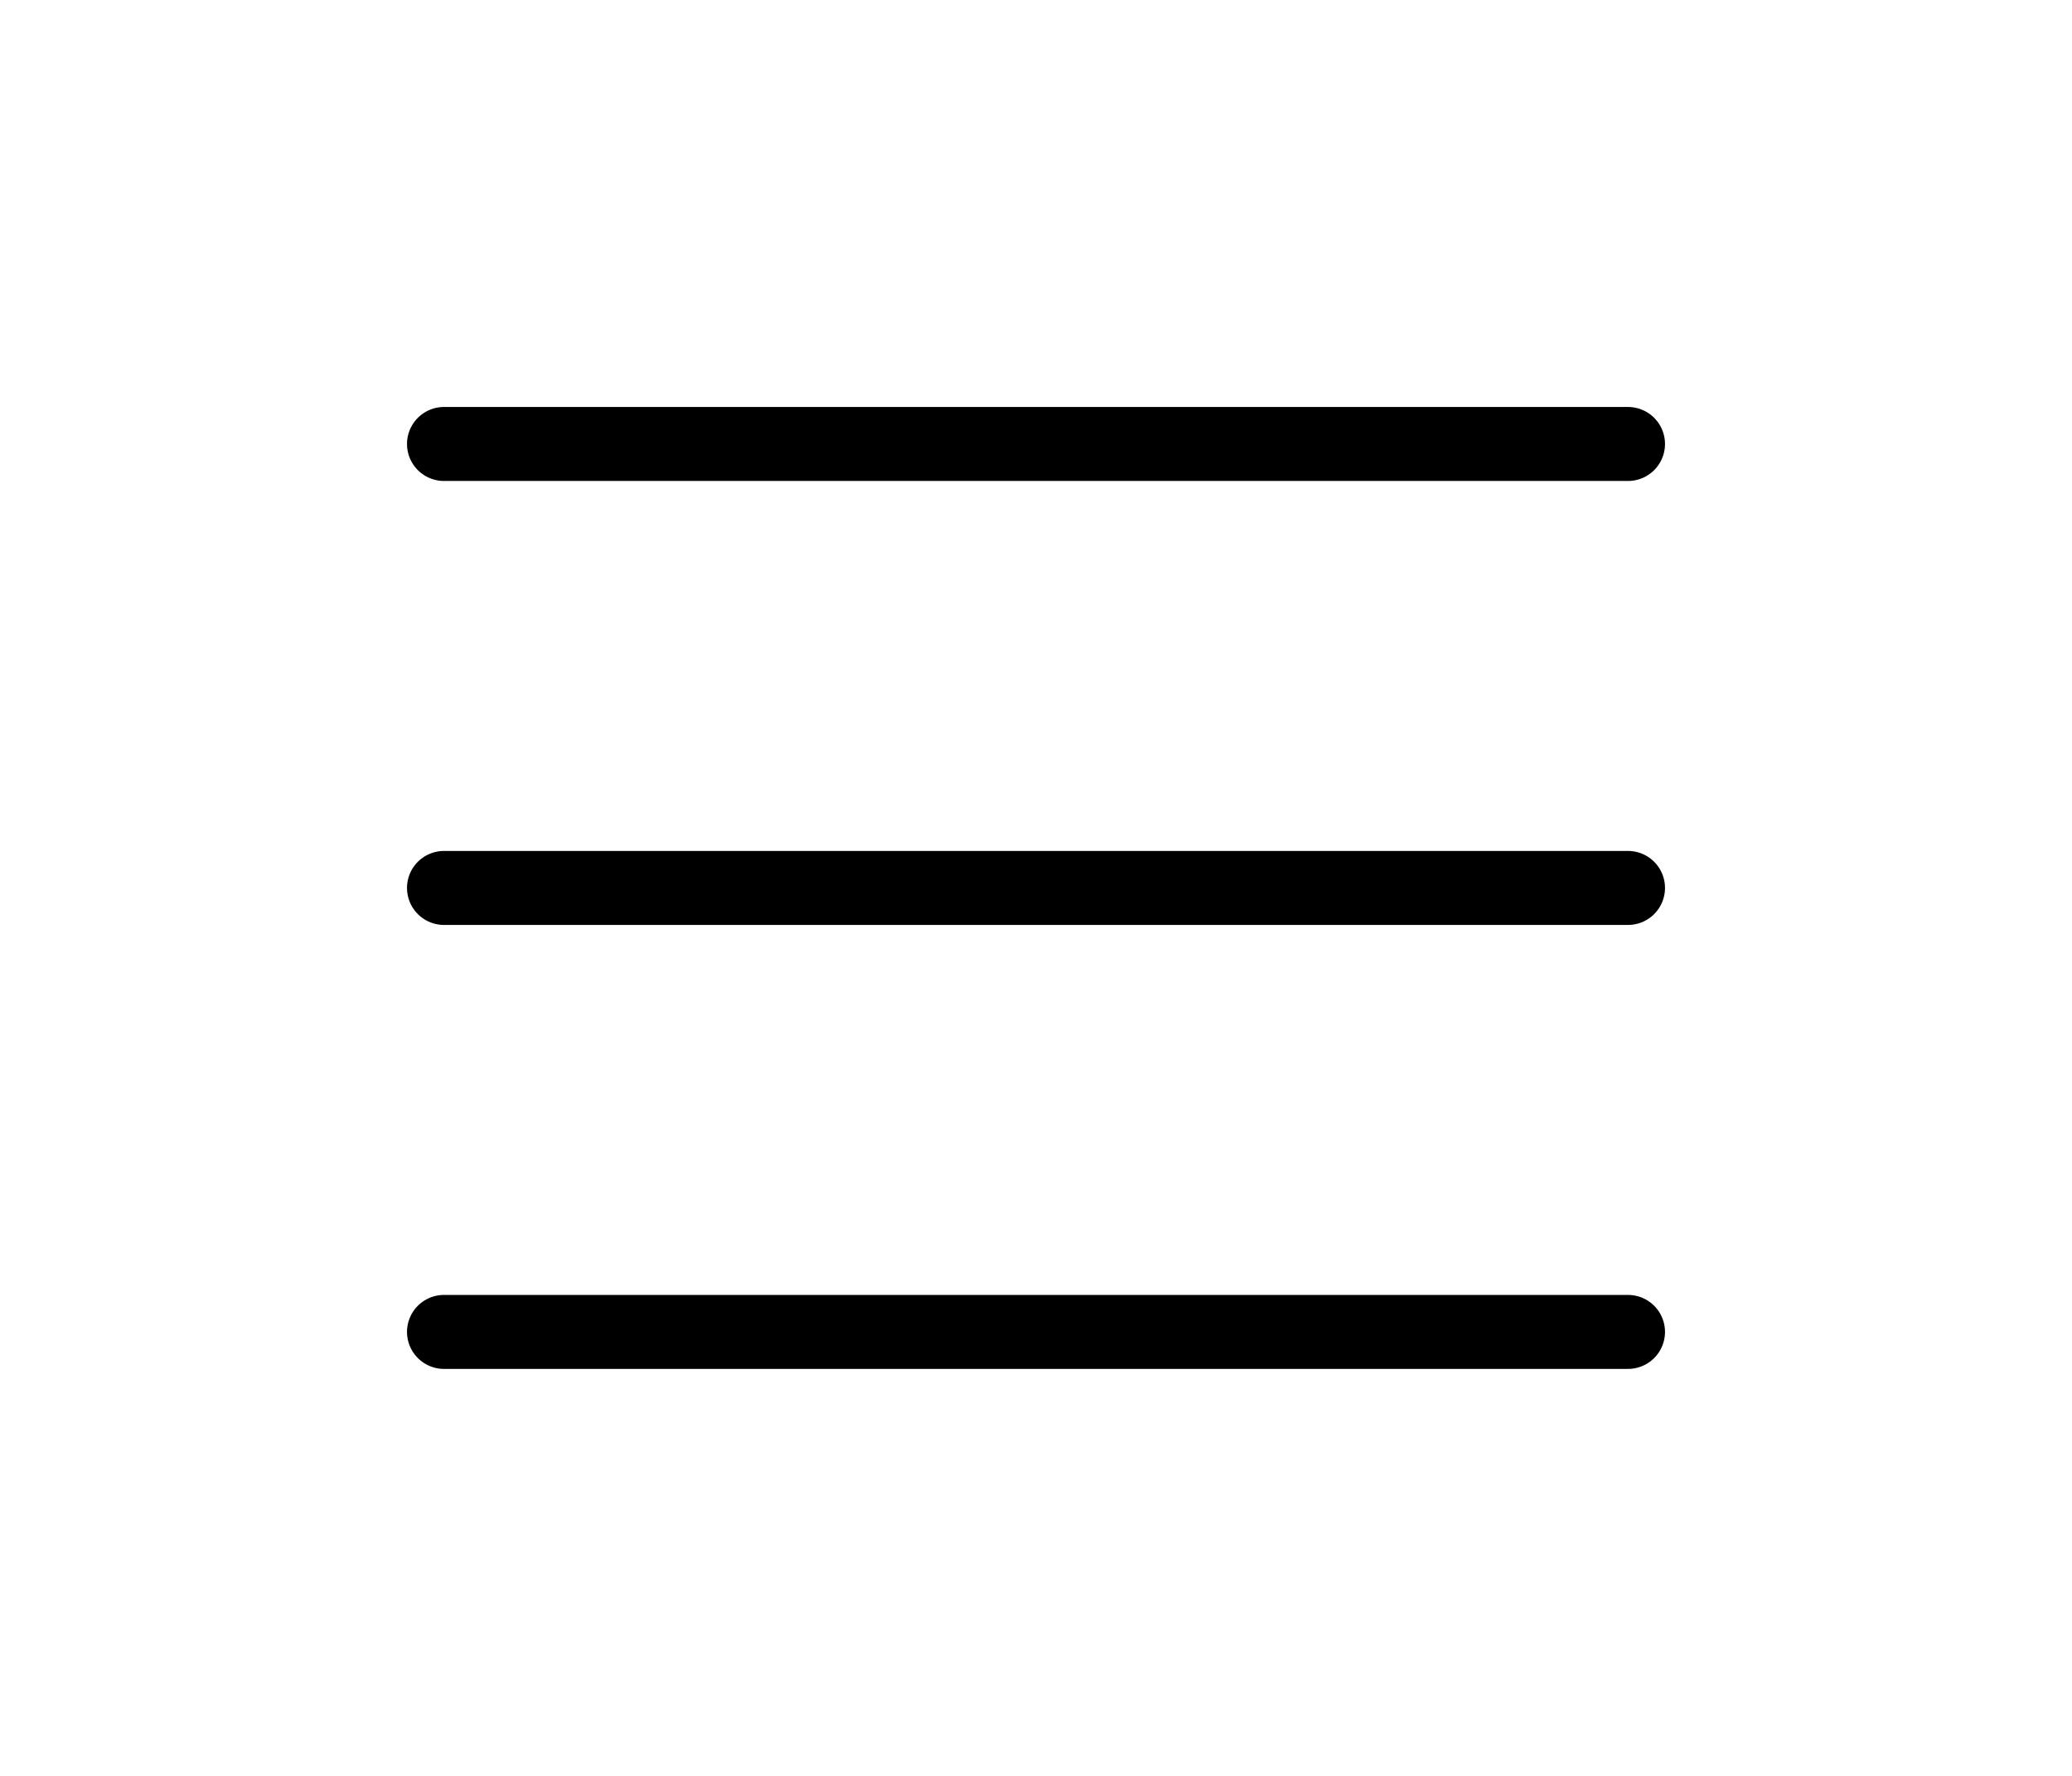 <svg xmlns="http://www.w3.org/2000/svg" fill="none" viewBox="0 0 24 24" stroke-width="1" stroke="currentColor" aria-hidden="true" width="28" class="hover:text-white text-white/70 cursor-pointer">
    <path stroke-linecap="round" stroke-linejoin="round" d="M4 6h16M4 12h16M4 18h16"></path>
</svg>